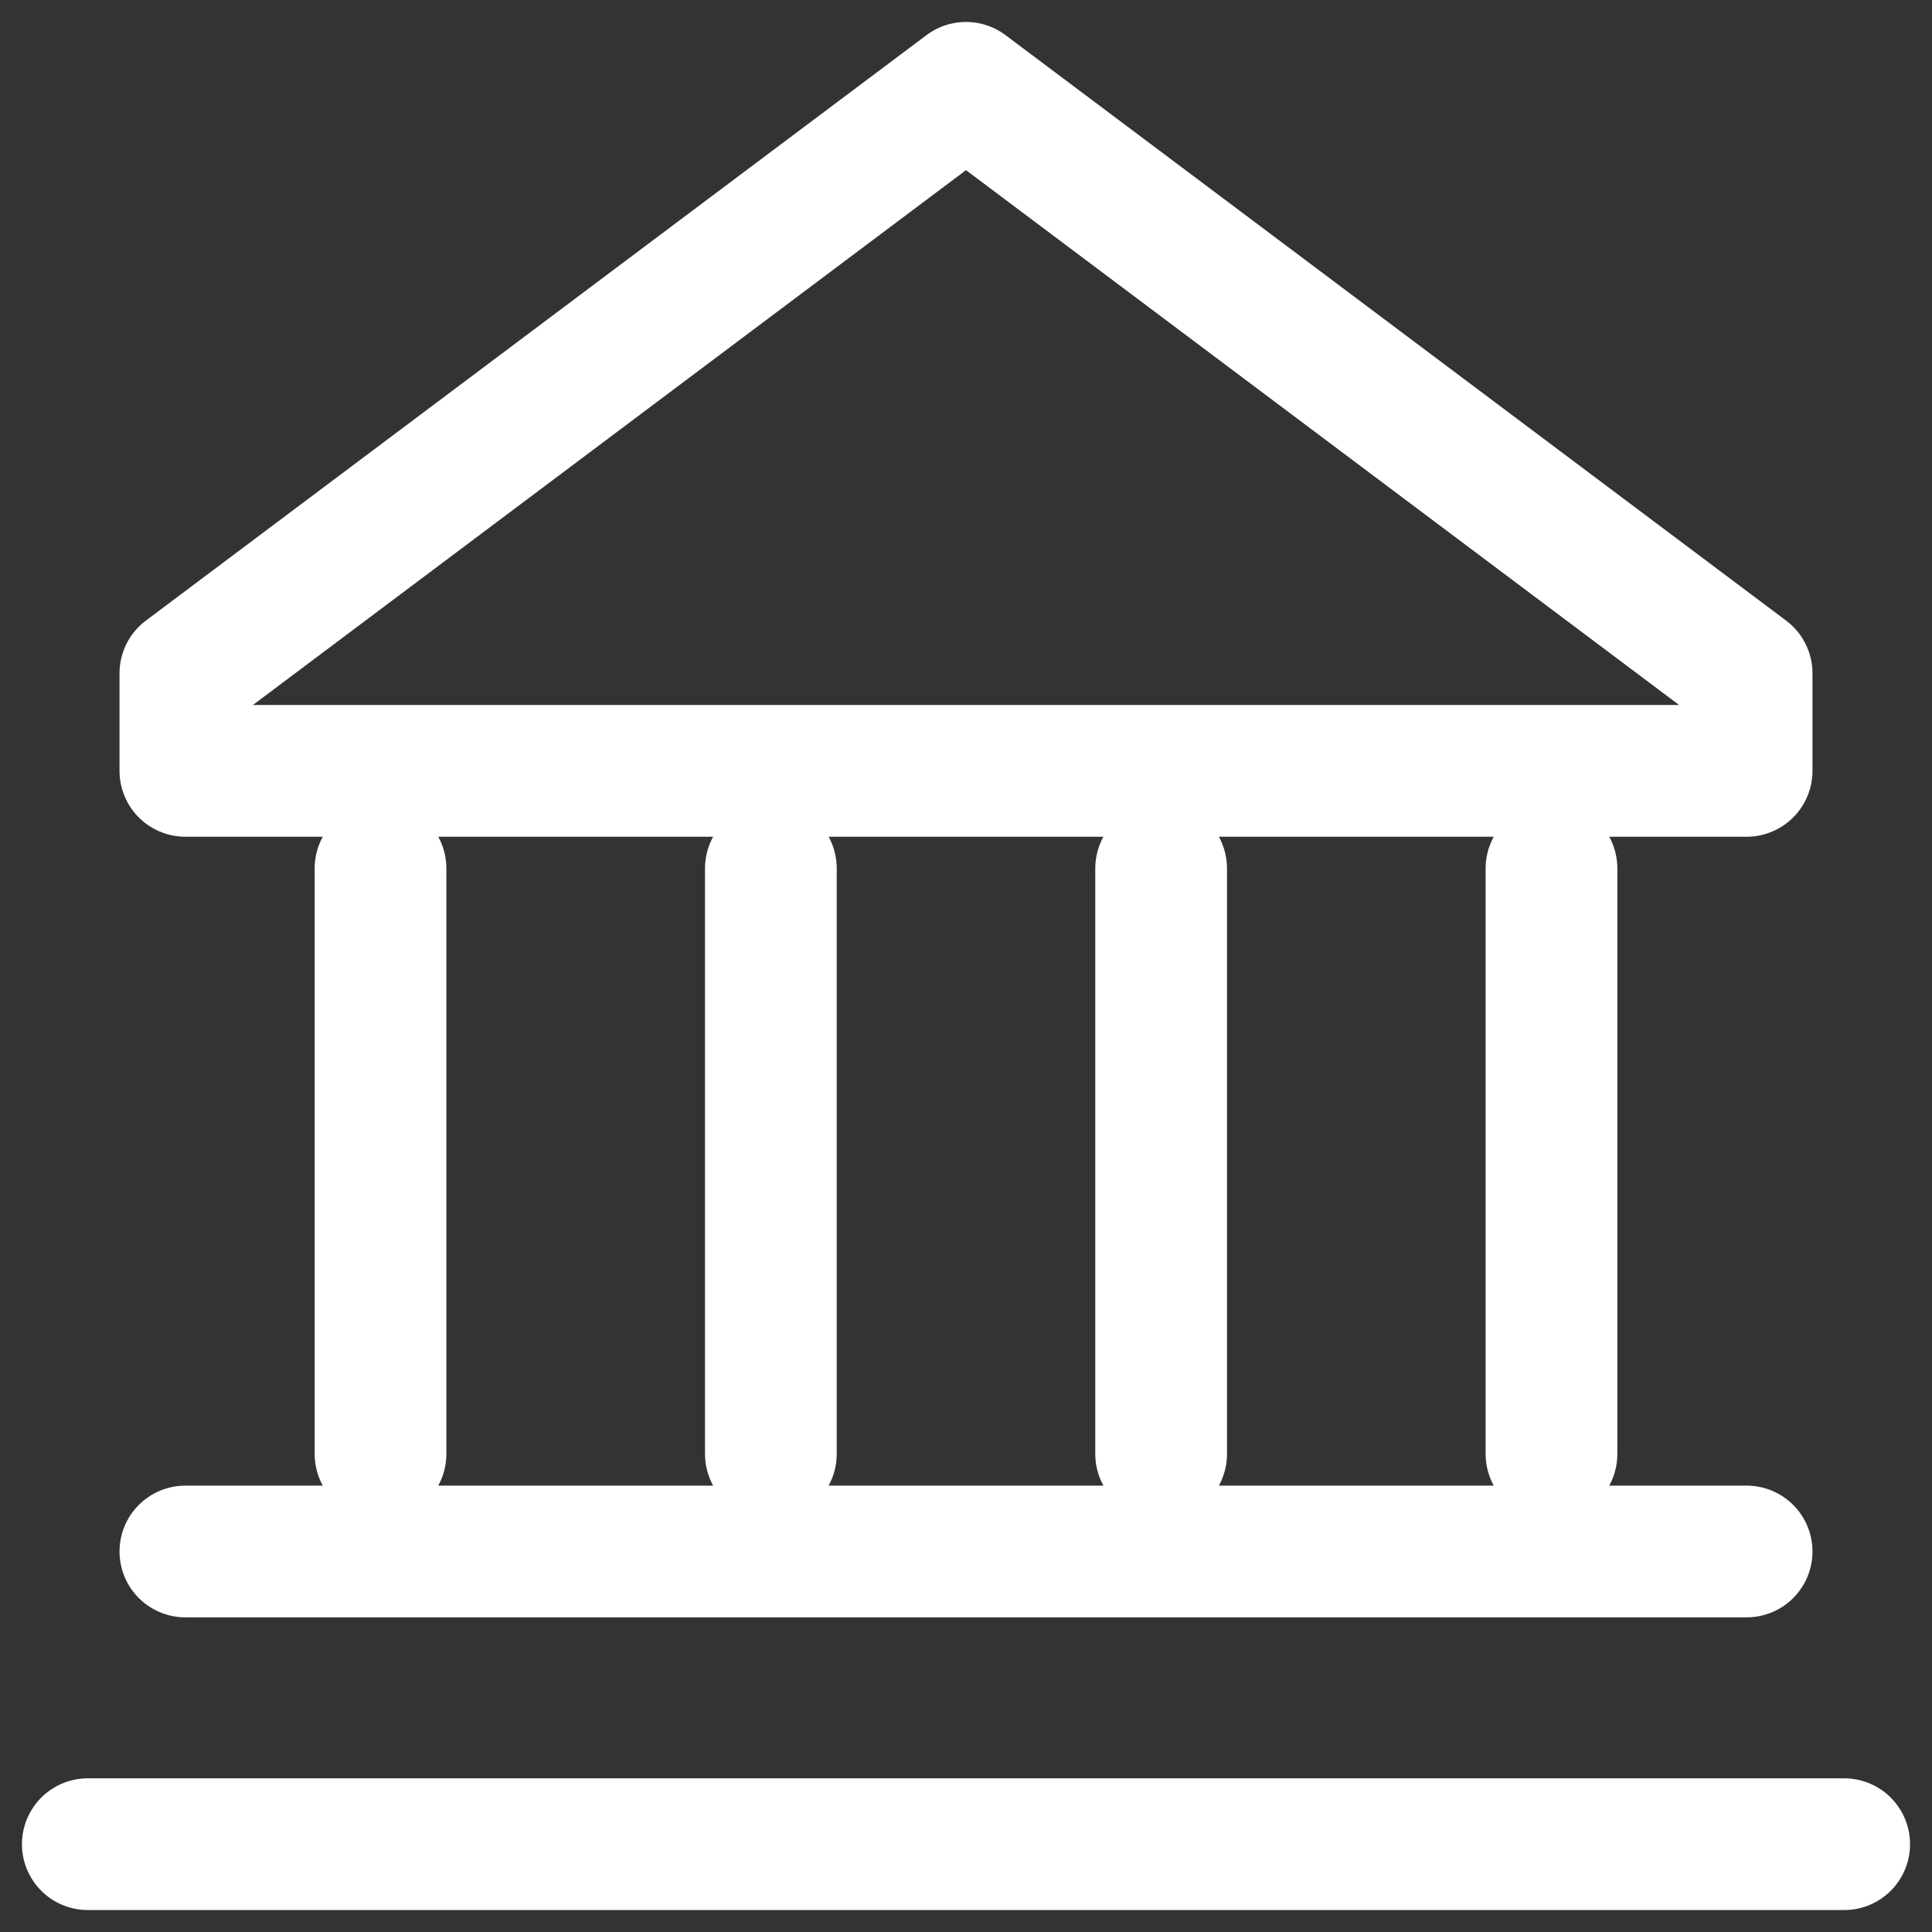 <svg width="22" height="22" viewBox="0 0 22 22" fill="none" xmlns="http://www.w3.org/2000/svg">
<rect x="0" y="0" width="22" height="22" fill="#333333" stroke="none"/>
<path d="M4.333 16.556V9.889M8.778 16.556V9.889M13.222 16.556V9.889M17.667 16.556V9.889M2.111 17.667H19.889M1 21H21M2.111 7.667V8.778H19.889V7.667L11 1L2.111 7.667Z" stroke="white" stroke-width="1.5" stroke-linecap="round" stroke-linejoin="round"/>
</svg>

